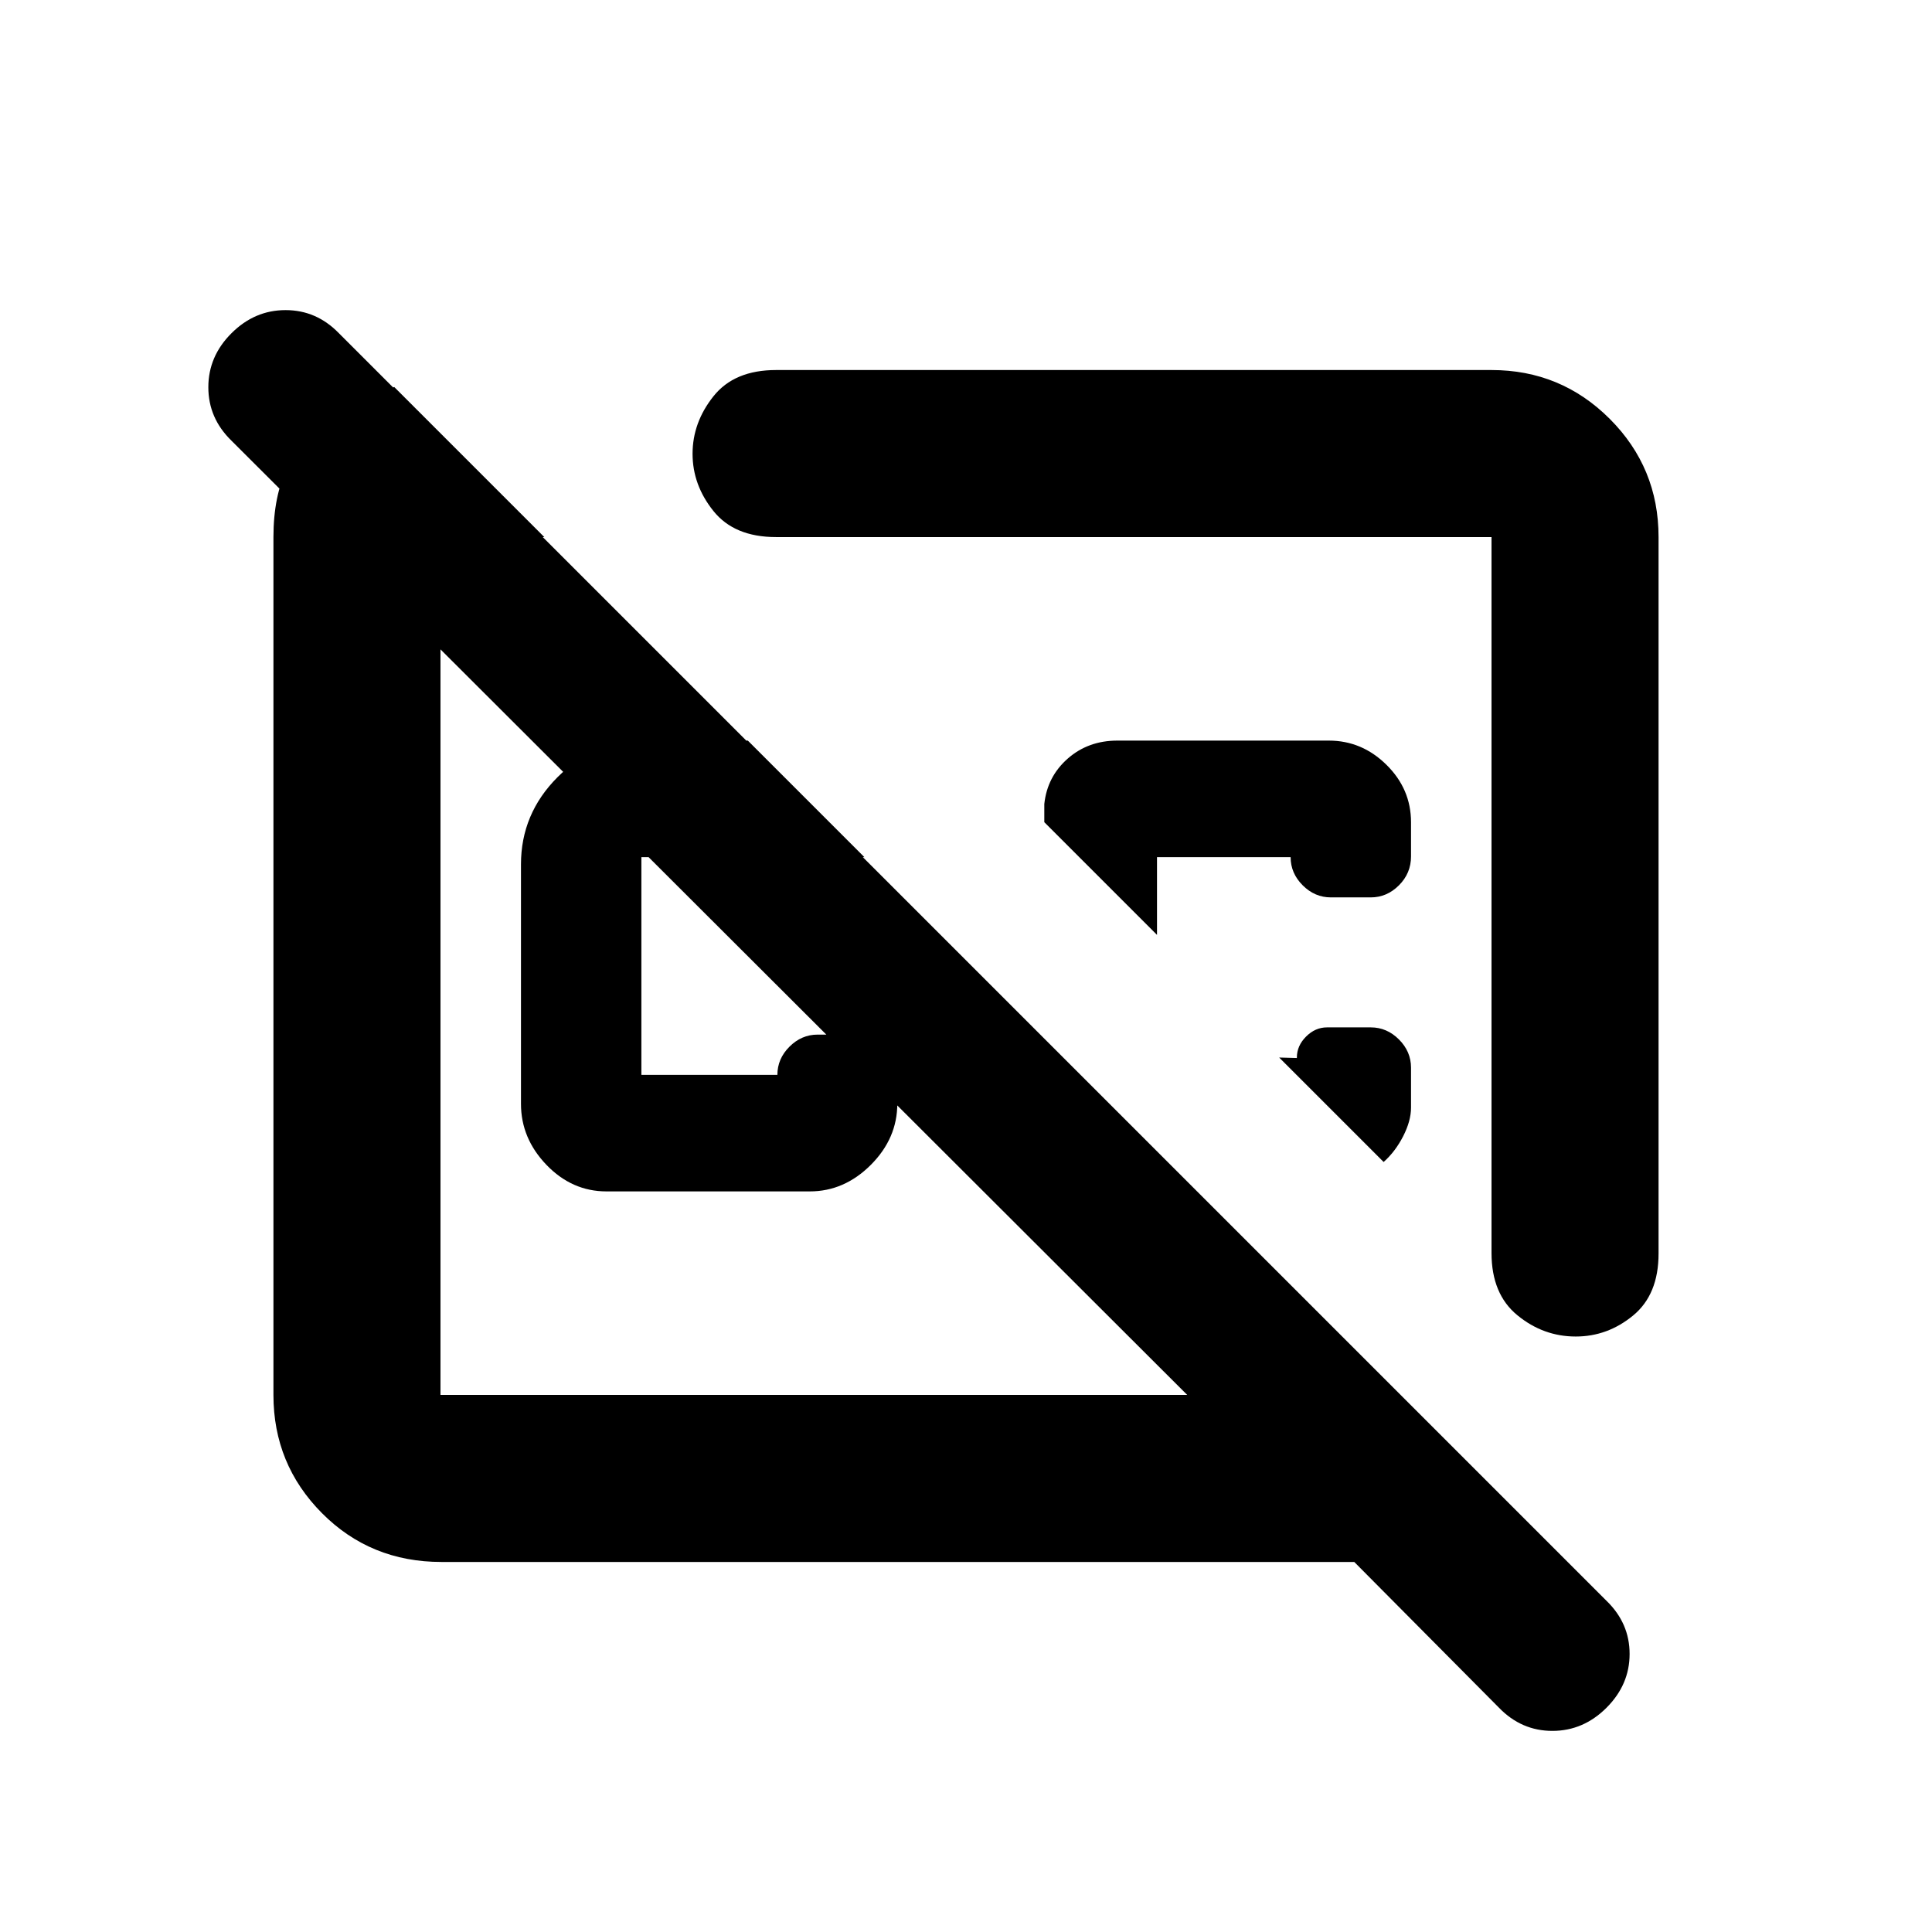 <svg xmlns="http://www.w3.org/2000/svg" height="20" viewBox="0 -960 960 960" width="20"><path d="m371.59-592 57.91 57.91H318.7v108.18h67.58q0-8 6-14t14-6h19.59q8 0 14 6t6 14.02v14.24q0 17.3-13.17 30.48Q419.52-368 402.37-368h-101q-17.15 0-29.83-13.17-12.67-13.18-12.67-30.33v-119q0-25.15 18.17-43.33Q295.22-592 320.37-592h51.22Zm452.54-101.13v355.98q0 20.43-12.67 30.84-12.67 10.42-28.48 10.42-16.1 0-28.97-10.54-12.88-10.53-12.88-30.96v-355.74h-355.5q-20.75 0-31.12-12.94-10.38-12.93-10.38-28.45t10.38-28.57q10.37-13.04 31.12-13.04h355.5q34.48 0 58.74 24.26 24.26 24.26 24.26 58.74Zm-123 283.49q0 6.6-3.9 14.22-3.9 7.62-9.71 12.81l-51.91-51.91 8.8.24v-.24q0-5.85 4.57-10.41 4.56-4.57 10.41-4.57h21.74q8 0 14 6t6 14.05v19.81ZM660.3-592q16.44 0 28.63 12.03 12.2 12.03 12.2 28.56v16.94q0 8.38-6 14.38t-14 6H661.3q-8 0-14-6t-6-14h-66.39v38.63l-56-56v-9.04q1.44-13.57 11.62-22.54 10.18-8.96 24.69-8.96H660.3Zm-111.23 70.93Zm-133.79 78.79ZM219.33-183.87q-35.24 0-59.35-24.26t-24.11-58.74v-426.26q0-40.87 27.81-56.88 27.82-16.01 32.21-17.69l74.57 74.57h-51.59v426.26h371.06L115-741.04q-11.48-11.18-11.48-26.55 0-15.37 11.51-26.84 11.5-11.48 26.86-11.48t26.5 11.48l629.87 629.86q11.48 11.12 11.48 26.4t-11.5 26.76q-11.51 11.48-26.87 11.48-15.36 0-26.5-11.48l-71.94-72.46h-453.6Z"/></svg>